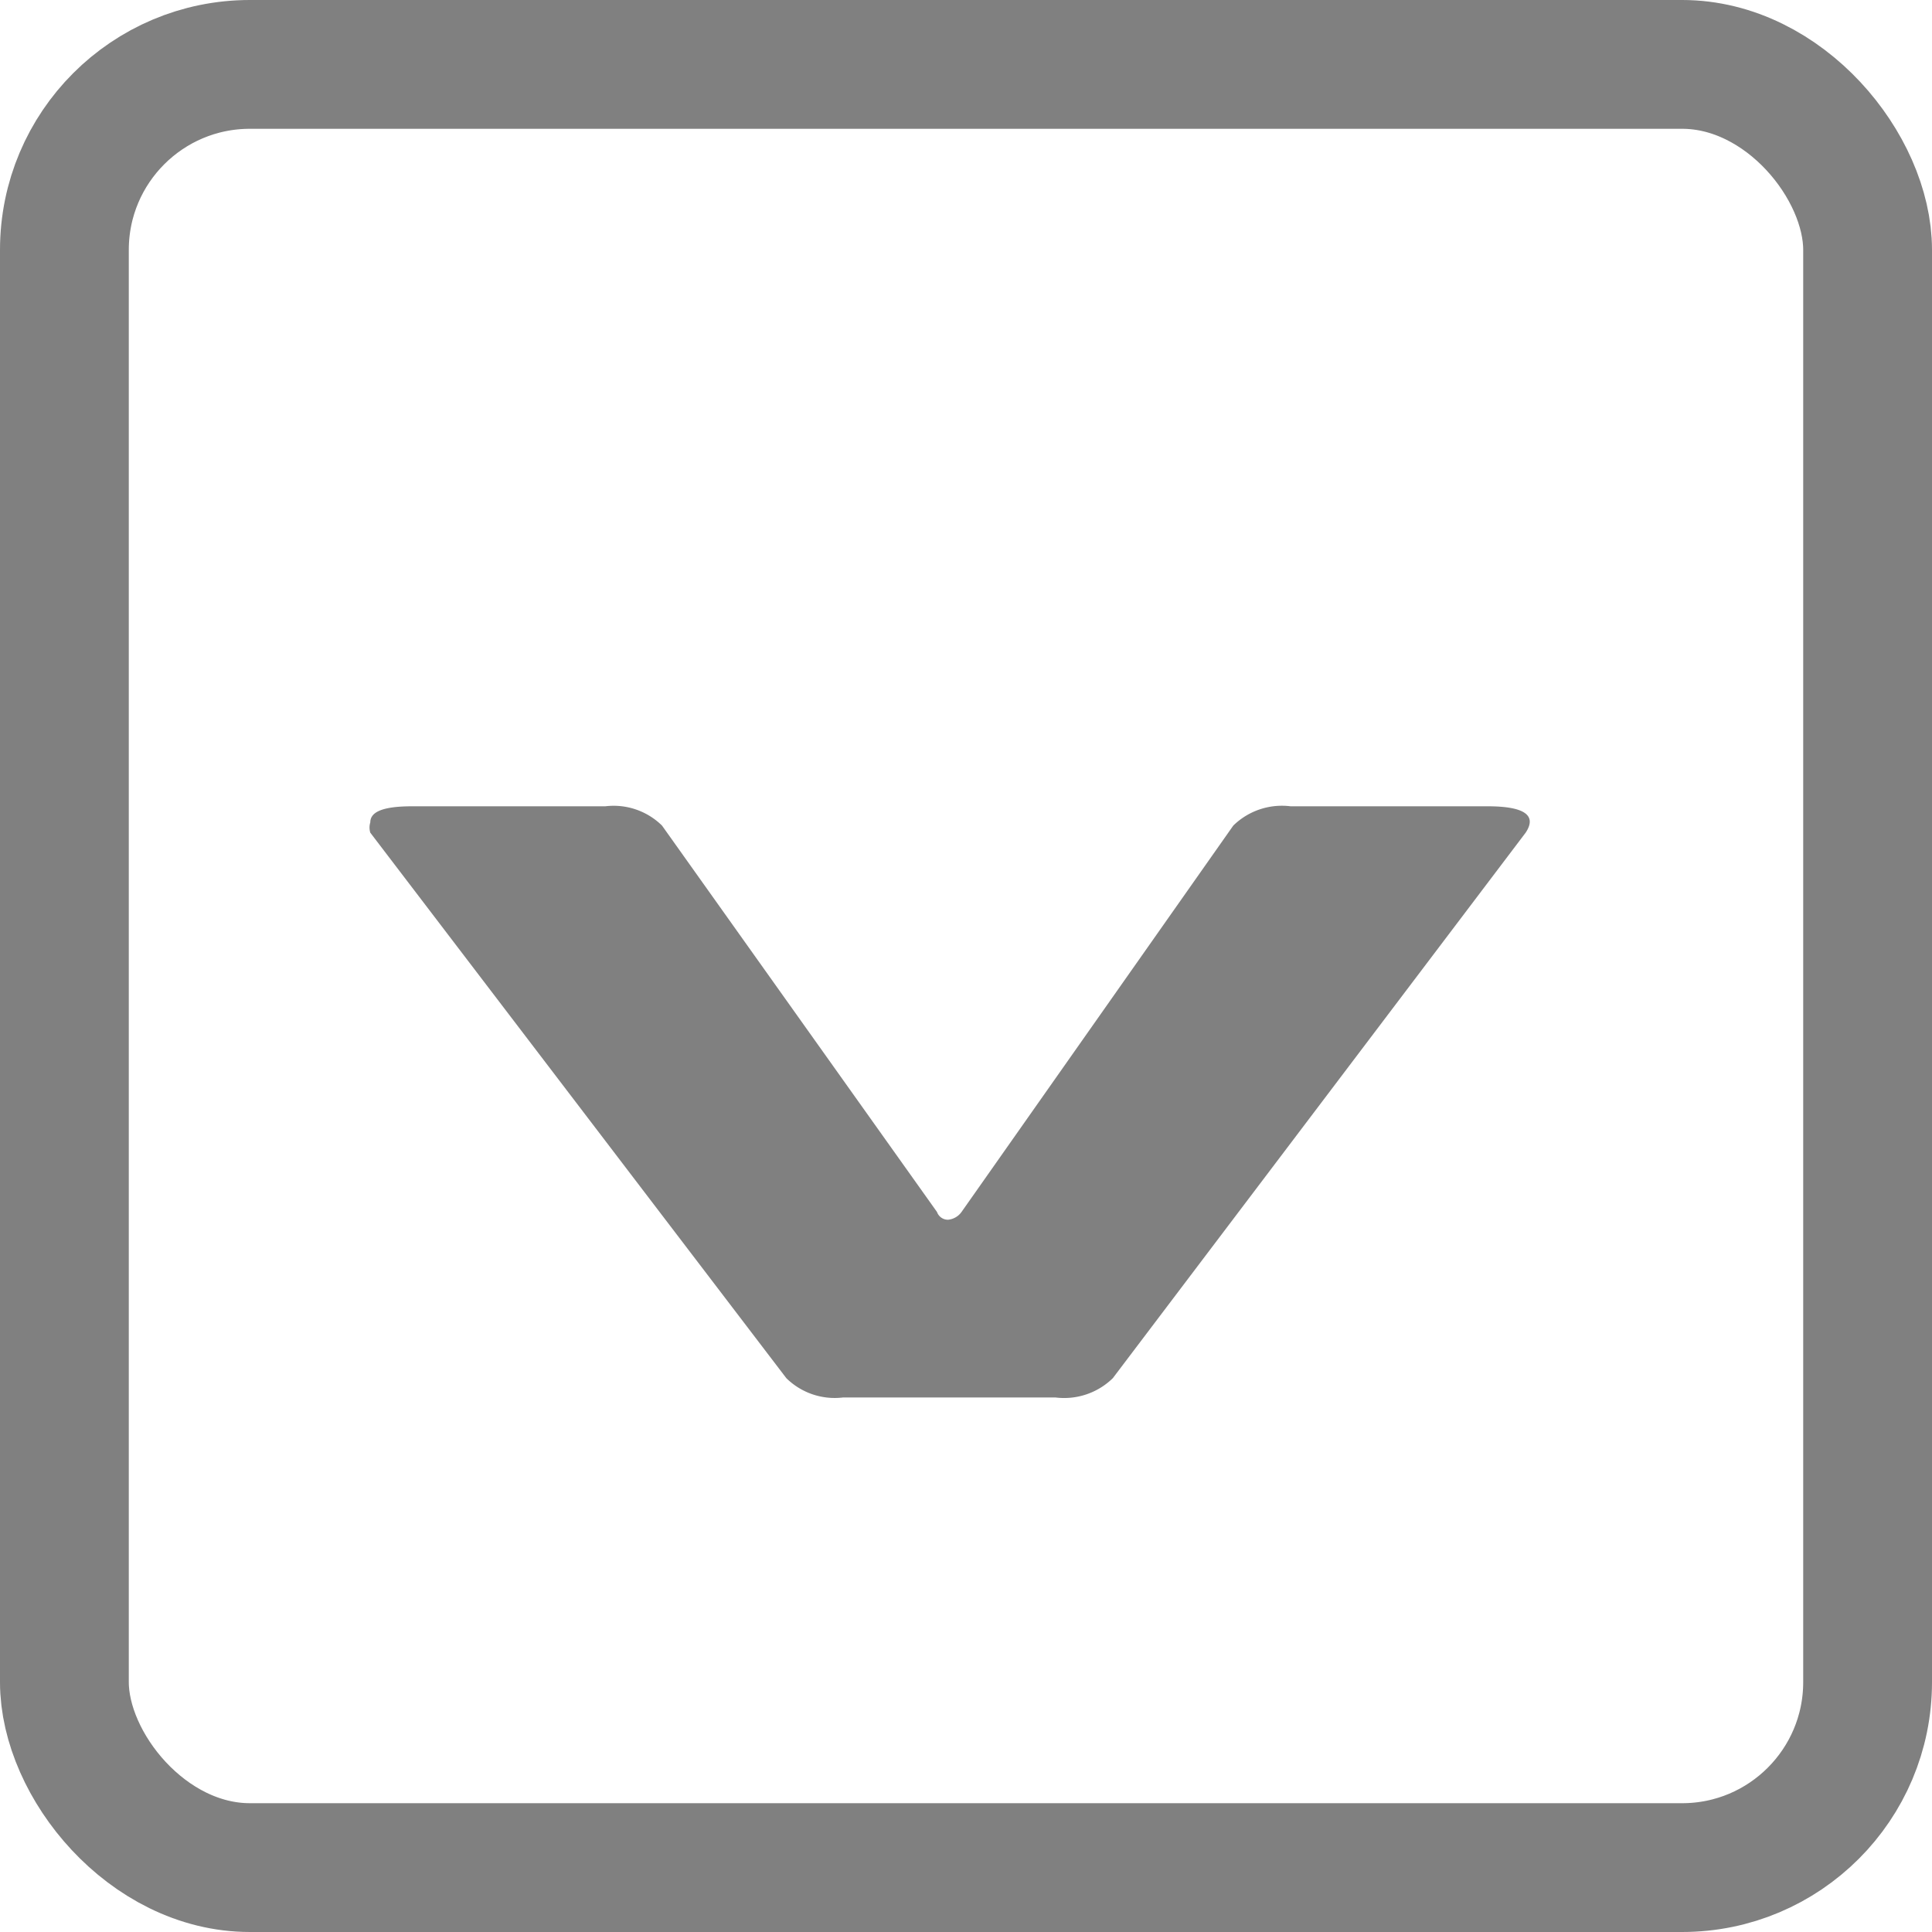 <svg xmlns="http://www.w3.org/2000/svg" viewBox="0 0 30 30"><defs><style>.a{fill:none;stroke:gray;stroke-miterlimit:10;stroke-width:2px;}.b{fill:gray;}</style></defs><title>list-icon</title><rect class="a" x="1" y="1" width="28" height="28" rx="2.88" ry="2.88"/><path class="b" d="M23.69,12.93,17.28,21.4a1.08,1.08,0,0,1-.89.3h-3.3a1.07,1.07,0,0,1-.88-.3L5.75,12.93a.27.27,0,0,1,0-.16c0-.17.21-.25.65-.25h3a1.07,1.07,0,0,1,.88.3l4.27,6a.18.18,0,0,0,.17.12.29.29,0,0,0,.21-.12l4.22-6a1.08,1.08,0,0,1,.89-.3h3.06C23.67,12.52,23.87,12.66,23.69,12.93Z"/></svg>